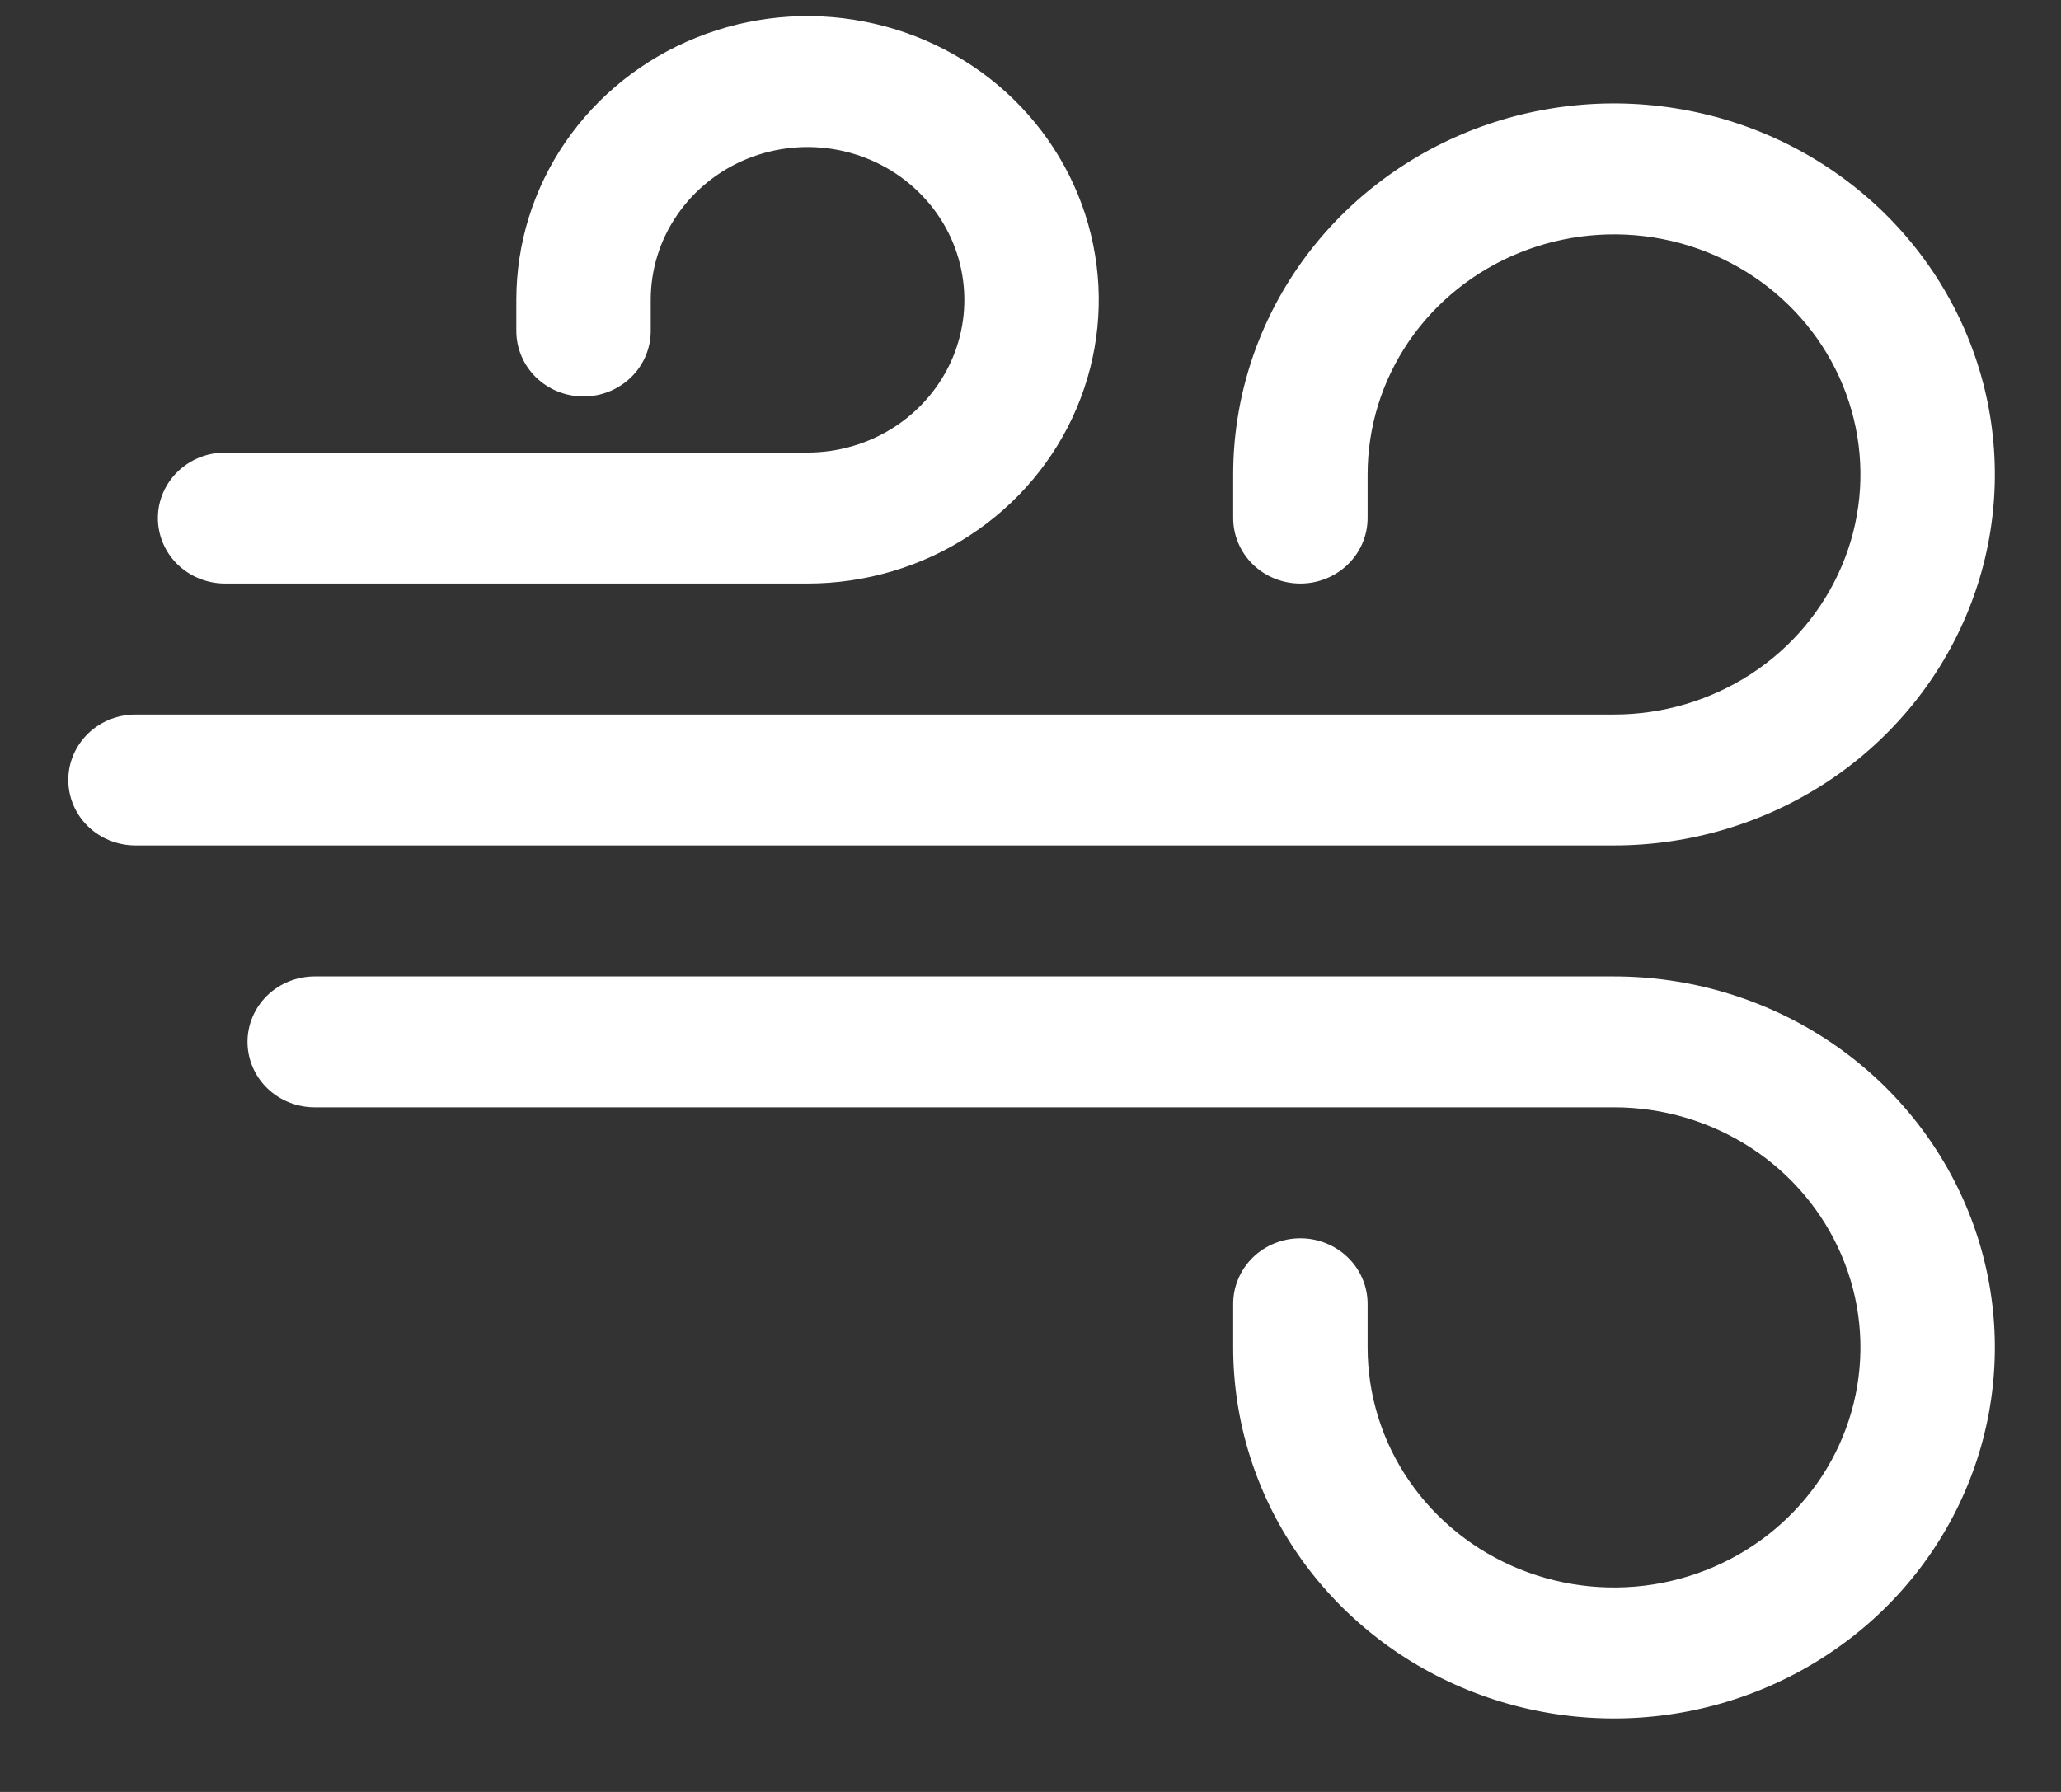 <svg width="23" height="20" viewBox="0 0 23 20" fill="none" xmlns="http://www.w3.org/2000/svg">
<rect x="0" y="0" width="23" height="20" fill="#333333" stroke="none"/>
<path fill-rule="evenodd" clip-rule="evenodd" d="M5.762 3.346C5.762 2.72 5.952 2.108 6.309 1.587C6.667 1.066 7.174 0.66 7.768 0.421C8.362 0.181 9.015 0.118 9.646 0.241C10.276 0.363 10.855 0.664 11.31 1.107C11.764 1.55 12.074 2.114 12.199 2.729C12.325 3.343 12.26 3.98 12.014 4.558C11.768 5.137 11.352 5.631 10.817 5.979C10.283 6.327 9.655 6.513 9.012 6.513H2.512C2.313 6.513 2.122 6.436 1.981 6.299C1.841 6.162 1.762 5.976 1.762 5.782C1.762 5.588 1.841 5.403 1.981 5.266C2.122 5.128 2.313 5.051 2.512 5.051H9.012C9.358 5.051 9.696 4.951 9.984 4.764C10.272 4.577 10.496 4.31 10.629 3.999C10.761 3.687 10.796 3.344 10.728 3.014C10.661 2.683 10.494 2.379 10.249 2.141C10.004 1.902 9.693 1.74 9.353 1.674C9.014 1.608 8.662 1.642 8.342 1.771C8.022 1.9 7.749 2.119 7.557 2.399C7.364 2.679 7.262 3.009 7.262 3.346V3.694C7.262 3.888 7.183 4.074 7.042 4.211C6.901 4.348 6.711 4.425 6.512 4.425C6.313 4.425 6.122 4.348 5.981 4.211C5.841 4.074 5.762 3.888 5.762 3.694V3.346ZM13.762 5.295C13.762 4.476 14.011 3.675 14.478 2.994C14.945 2.313 15.609 1.783 16.385 1.469C17.162 1.156 18.016 1.074 18.841 1.234C19.665 1.393 20.422 1.788 21.017 2.367C21.611 2.946 22.016 3.684 22.18 4.487C22.344 5.29 22.26 6.123 21.938 6.88C21.616 7.636 21.072 8.283 20.373 8.738C19.674 9.193 18.852 9.436 18.012 9.436H1.512C1.313 9.436 1.122 9.359 0.981 9.222C0.841 9.085 0.762 8.899 0.762 8.705C0.762 8.512 0.841 8.326 0.981 8.189C1.122 8.052 1.313 7.975 1.512 7.975H18.012C18.556 7.975 19.087 7.817 19.54 7.523C19.992 7.229 20.344 6.81 20.552 6.32C20.761 5.831 20.815 5.292 20.709 4.772C20.603 4.253 20.341 3.775 19.956 3.4C19.572 3.026 19.082 2.77 18.548 2.667C18.015 2.564 17.462 2.617 16.959 2.82C16.457 3.022 16.027 3.366 15.725 3.806C15.423 4.247 15.262 4.765 15.262 5.295V5.782C15.262 5.976 15.183 6.162 15.042 6.299C14.901 6.436 14.711 6.513 14.512 6.513C14.313 6.513 14.122 6.436 13.981 6.299C13.841 6.162 13.762 5.976 13.762 5.782V5.295ZM2.762 11.628C2.762 11.435 2.841 11.249 2.981 11.112C3.122 10.975 3.313 10.898 3.512 10.898H18.012C18.852 10.898 19.674 11.14 20.373 11.595C21.072 12.05 21.616 12.697 21.938 13.454C22.26 14.211 22.344 15.043 22.18 15.847C22.016 16.65 21.611 17.388 21.017 17.967C20.422 18.546 19.665 18.94 18.841 19.1C18.016 19.26 17.162 19.178 16.385 18.864C15.609 18.551 14.945 18.02 14.478 17.339C14.011 16.658 13.762 15.858 13.762 15.039V14.552C13.762 14.358 13.841 14.172 13.981 14.035C14.122 13.898 14.313 13.821 14.512 13.821C14.711 13.821 14.901 13.898 15.042 14.035C15.183 14.172 15.262 14.358 15.262 14.552V15.039C15.262 15.569 15.423 16.087 15.725 16.527C16.027 16.968 16.457 17.311 16.959 17.514C17.462 17.717 18.015 17.77 18.548 17.667C19.082 17.563 19.572 17.308 19.956 16.933C20.341 16.559 20.603 16.081 20.709 15.561C20.815 15.042 20.761 14.503 20.552 14.013C20.344 13.524 19.992 13.105 19.54 12.811C19.087 12.516 18.556 12.359 18.012 12.359H3.512C3.313 12.359 3.122 12.282 2.981 12.145C2.841 12.008 2.762 11.822 2.762 11.628Z" fill="white"/>
</svg>
